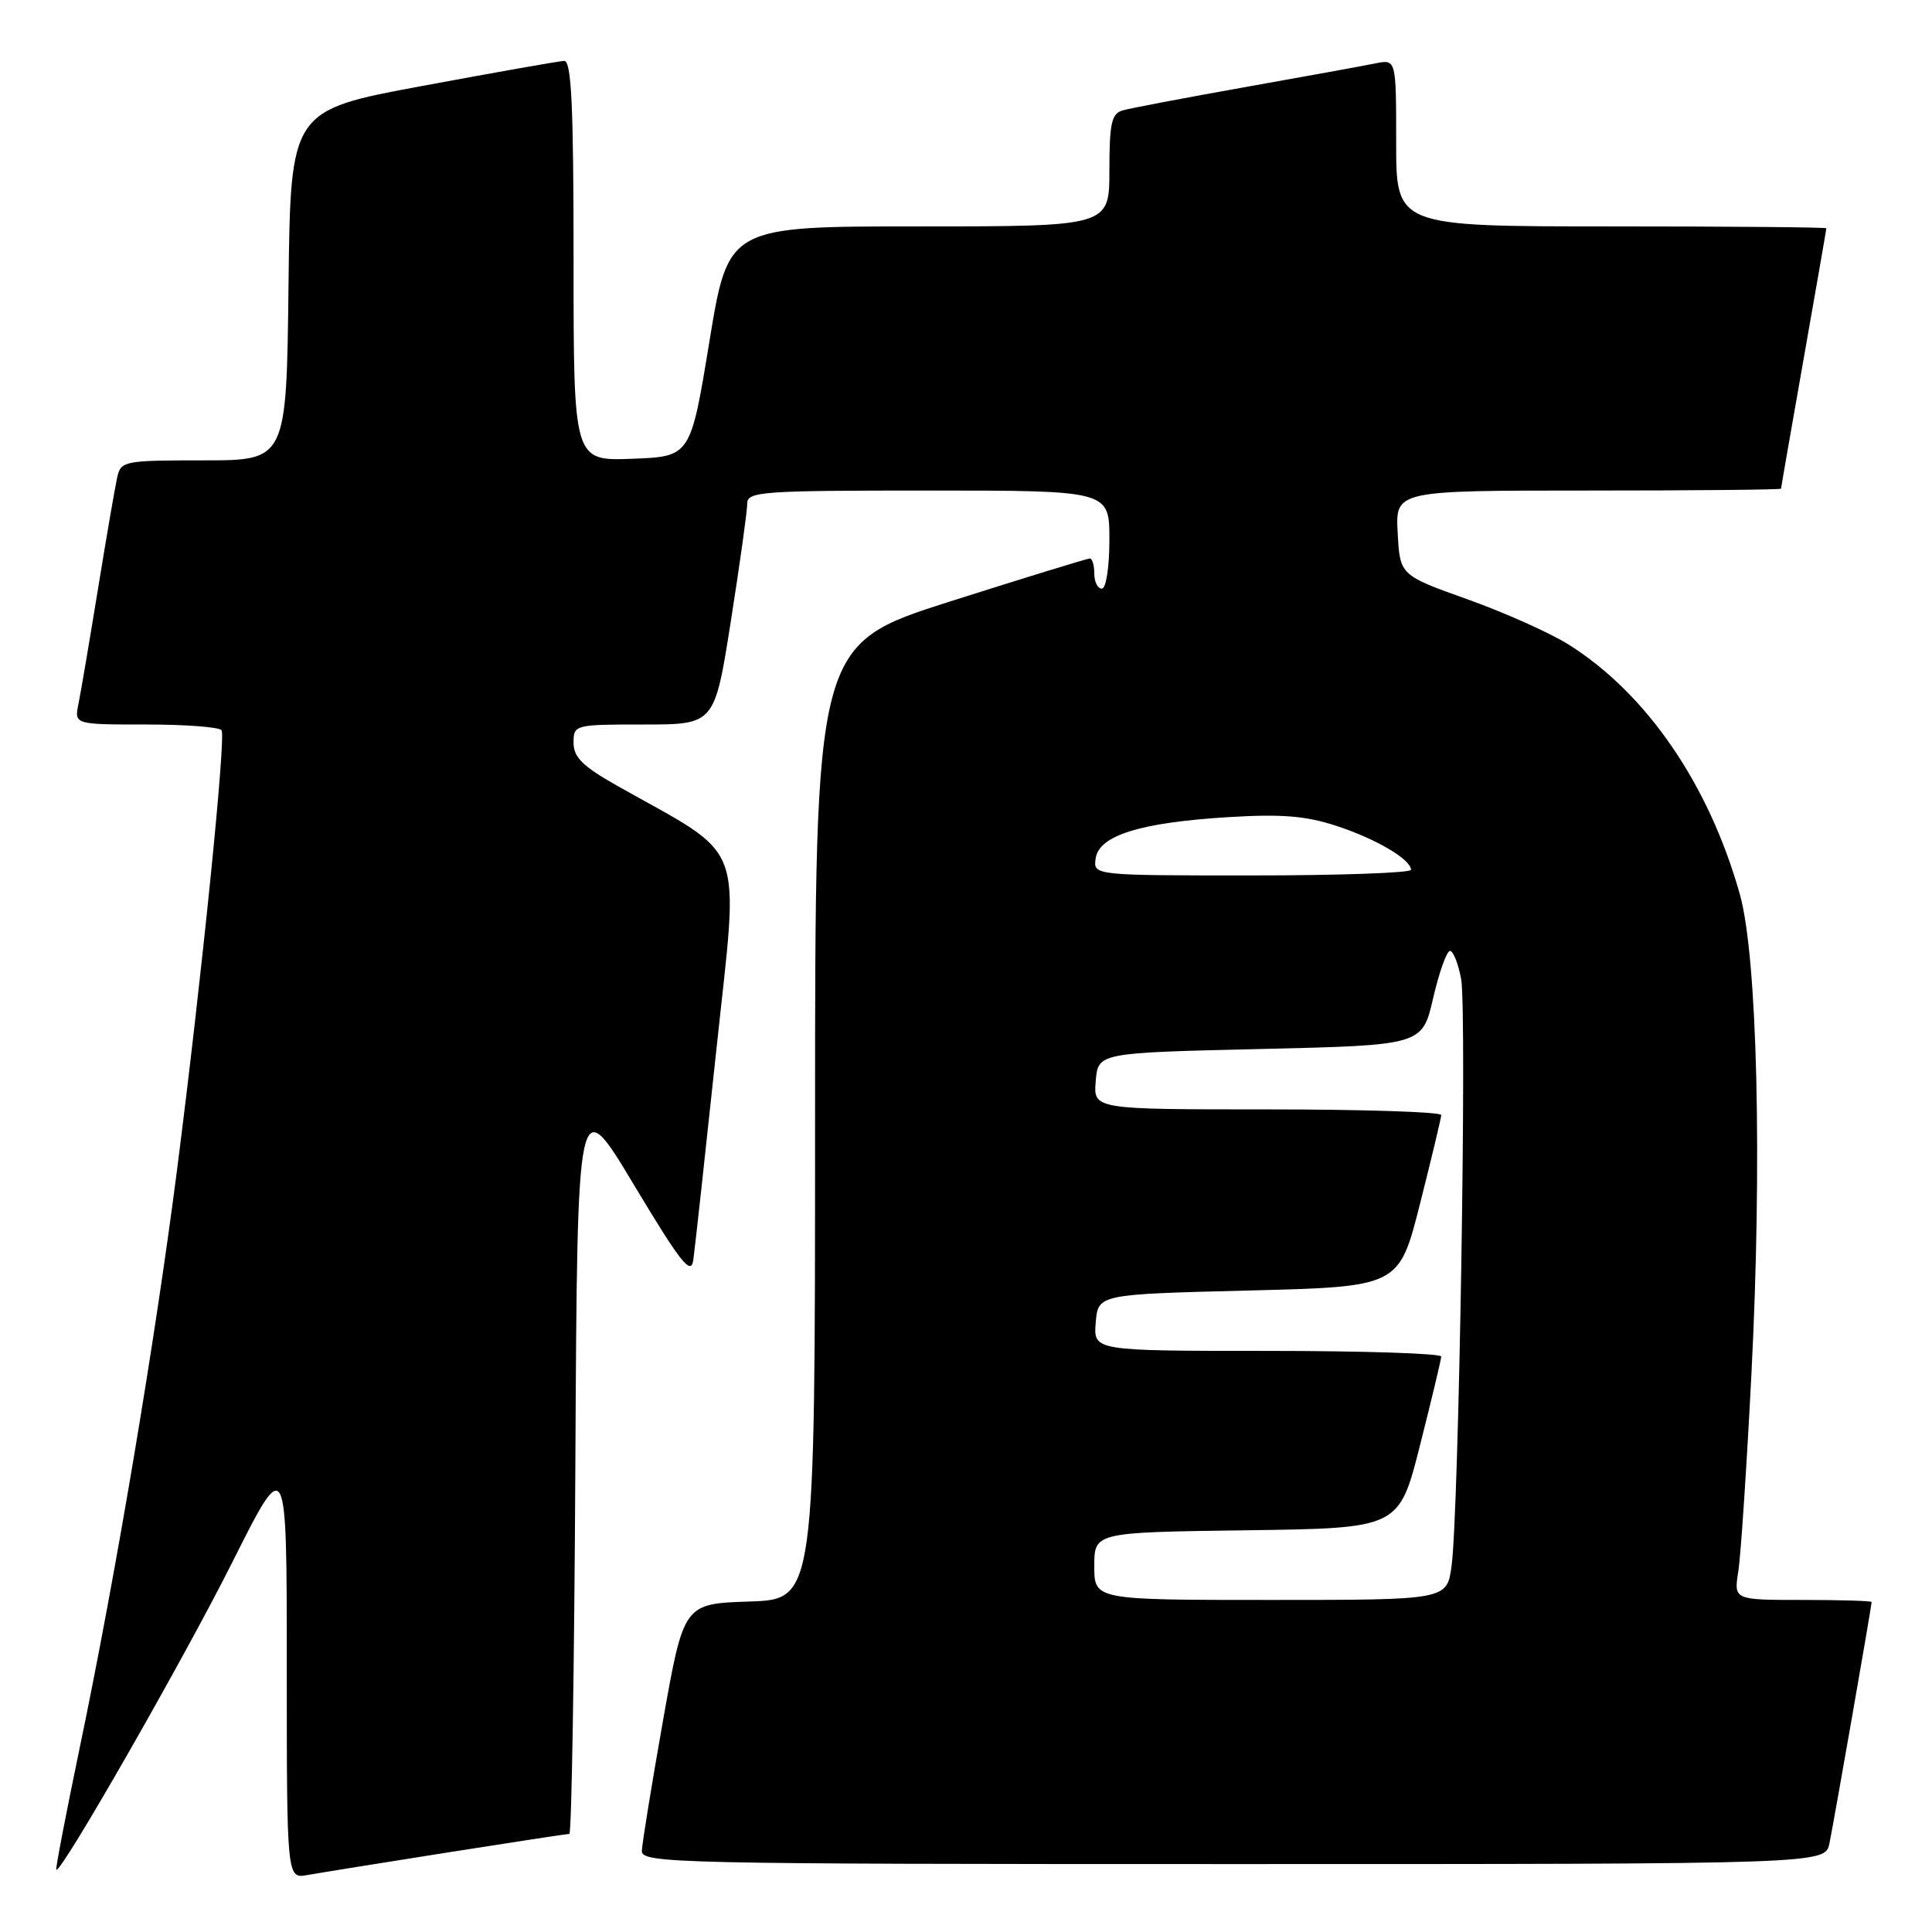 <?xml version="1.0" encoding="UTF-8" standalone="no"?>
<!DOCTYPE svg PUBLIC "-//W3C//DTD SVG 1.1//EN" "http://www.w3.org/Graphics/SVG/1.1/DTD/svg11.dtd" >
<svg xmlns="http://www.w3.org/2000/svg" xmlns:xlink="http://www.w3.org/1999/xlink" version="1.1" viewBox="0 0 256 256">
 <g >
 <path fill="currentColor"
d=" M 59.20 245.48 C 67.83 244.12 75.14 243.00 75.44 243.00 C 75.74 243.00 76.10 220.84 76.24 193.75 C 76.50 144.50 76.50 144.50 84.00 157.00 C 90.16 167.27 91.56 169.05 91.86 167.00 C 92.06 165.62 93.43 153.08 94.92 139.12 C 97.93 110.76 99.12 113.91 81.75 104.10 C 77.22 101.54 76.00 100.34 76.00 98.43 C 76.00 96.03 76.12 96.00 85.34 96.00 C 94.69 96.00 94.69 96.00 96.85 82.25 C 98.04 74.69 99.01 67.71 99.01 66.75 C 99.00 65.13 100.81 65.00 123.00 65.00 C 147.00 65.00 147.00 65.00 147.00 71.50 C 147.00 75.17 146.56 78.00 146.00 78.00 C 145.45 78.00 145.00 77.10 145.00 76.00 C 145.00 74.90 144.73 74.00 144.41 74.00 C 144.09 74.00 135.76 76.56 125.91 79.69 C 108.00 85.39 108.00 85.39 108.00 148.65 C 108.00 211.92 108.00 211.92 99.30 212.21 C 90.60 212.50 90.60 212.50 87.85 228.00 C 86.34 236.53 85.08 244.29 85.05 245.25 C 85.00 246.90 89.38 247.00 163.42 247.00 C 241.84 247.00 241.84 247.00 242.41 244.25 C 242.98 241.51 248.00 212.80 248.00 212.28 C 248.00 212.12 243.89 212.00 238.87 212.00 C 229.74 212.00 229.74 212.00 230.33 208.25 C 230.66 206.19 231.44 194.43 232.07 182.13 C 233.51 153.98 232.86 126.76 230.54 118.50 C 226.45 103.97 218.25 91.98 207.92 85.45 C 205.49 83.91 199.45 81.20 194.50 79.43 C 185.50 76.22 185.50 76.22 185.20 70.61 C 184.90 65.00 184.90 65.00 210.45 65.00 C 224.50 65.00 236.00 64.89 236.00 64.75 C 236.00 64.61 237.35 56.85 239.00 47.50 C 240.65 38.15 242.00 30.39 242.00 30.25 C 242.00 30.11 229.18 30.00 213.50 30.00 C 185.00 30.00 185.00 30.00 185.00 18.92 C 185.00 7.84 185.00 7.84 182.25 8.40 C 180.74 8.71 172.97 10.12 165.00 11.54 C 157.03 12.96 149.71 14.35 148.75 14.63 C 147.29 15.05 147.00 16.35 147.00 22.57 C 147.00 30.00 147.00 30.00 121.75 30.00 C 96.50 30.00 96.50 30.00 94.00 45.25 C 91.50 60.50 91.50 60.50 83.75 60.79 C 76.00 61.08 76.00 61.08 76.00 34.54 C 76.00 13.94 75.72 8.01 74.75 8.07 C 74.06 8.10 65.62 9.59 56.00 11.38 C 38.50 14.62 38.50 14.62 38.23 37.81 C 37.96 61.00 37.96 61.00 27.00 61.00 C 16.45 61.00 16.02 61.08 15.53 63.25 C 15.25 64.49 14.11 71.12 12.99 78.00 C 11.87 84.88 10.71 91.74 10.40 93.25 C 9.84 96.00 9.84 96.00 19.36 96.00 C 24.60 96.00 29.10 96.34 29.36 96.77 C 29.95 97.73 26.75 129.34 23.46 155.00 C 20.54 177.75 15.31 208.84 10.58 231.50 C 8.75 240.30 7.34 247.61 7.46 247.75 C 8.00 248.40 24.29 219.94 30.75 207.07 C 38.00 192.62 38.00 192.62 38.00 220.79 C 38.00 248.95 38.00 248.95 40.75 248.45 C 42.26 248.18 50.56 246.84 59.20 245.48 Z  M 145.00 207.52 C 145.00 203.04 145.00 203.04 165.19 202.77 C 185.38 202.50 185.38 202.50 188.16 191.50 C 189.69 185.45 190.96 180.16 190.97 179.75 C 190.99 179.34 180.62 179.00 167.94 179.00 C 144.88 179.00 144.88 179.00 145.19 175.25 C 145.50 171.50 145.50 171.50 165.44 171.00 C 185.38 170.50 185.38 170.50 188.16 159.50 C 189.69 153.45 190.96 148.16 190.97 147.75 C 190.99 147.34 180.62 147.00 167.94 147.00 C 144.88 147.00 144.88 147.00 145.19 143.25 C 145.50 139.50 145.50 139.50 166.98 139.00 C 188.46 138.50 188.46 138.50 189.90 132.25 C 190.70 128.81 191.70 126.00 192.13 126.00 C 192.56 126.00 193.23 127.68 193.61 129.74 C 194.39 133.91 193.31 200.45 192.34 207.50 C 191.73 212.00 191.73 212.00 168.36 212.00 C 145.00 212.00 145.00 212.00 145.00 207.52 Z  M 145.18 113.75 C 145.61 110.70 151.06 109.00 162.67 108.28 C 169.80 107.84 173.00 108.10 177.07 109.43 C 182.32 111.15 186.91 113.84 186.97 115.25 C 186.99 115.66 177.52 116.00 165.93 116.00 C 144.86 116.00 144.86 116.00 145.18 113.75 Z "/>
</g>
</svg>